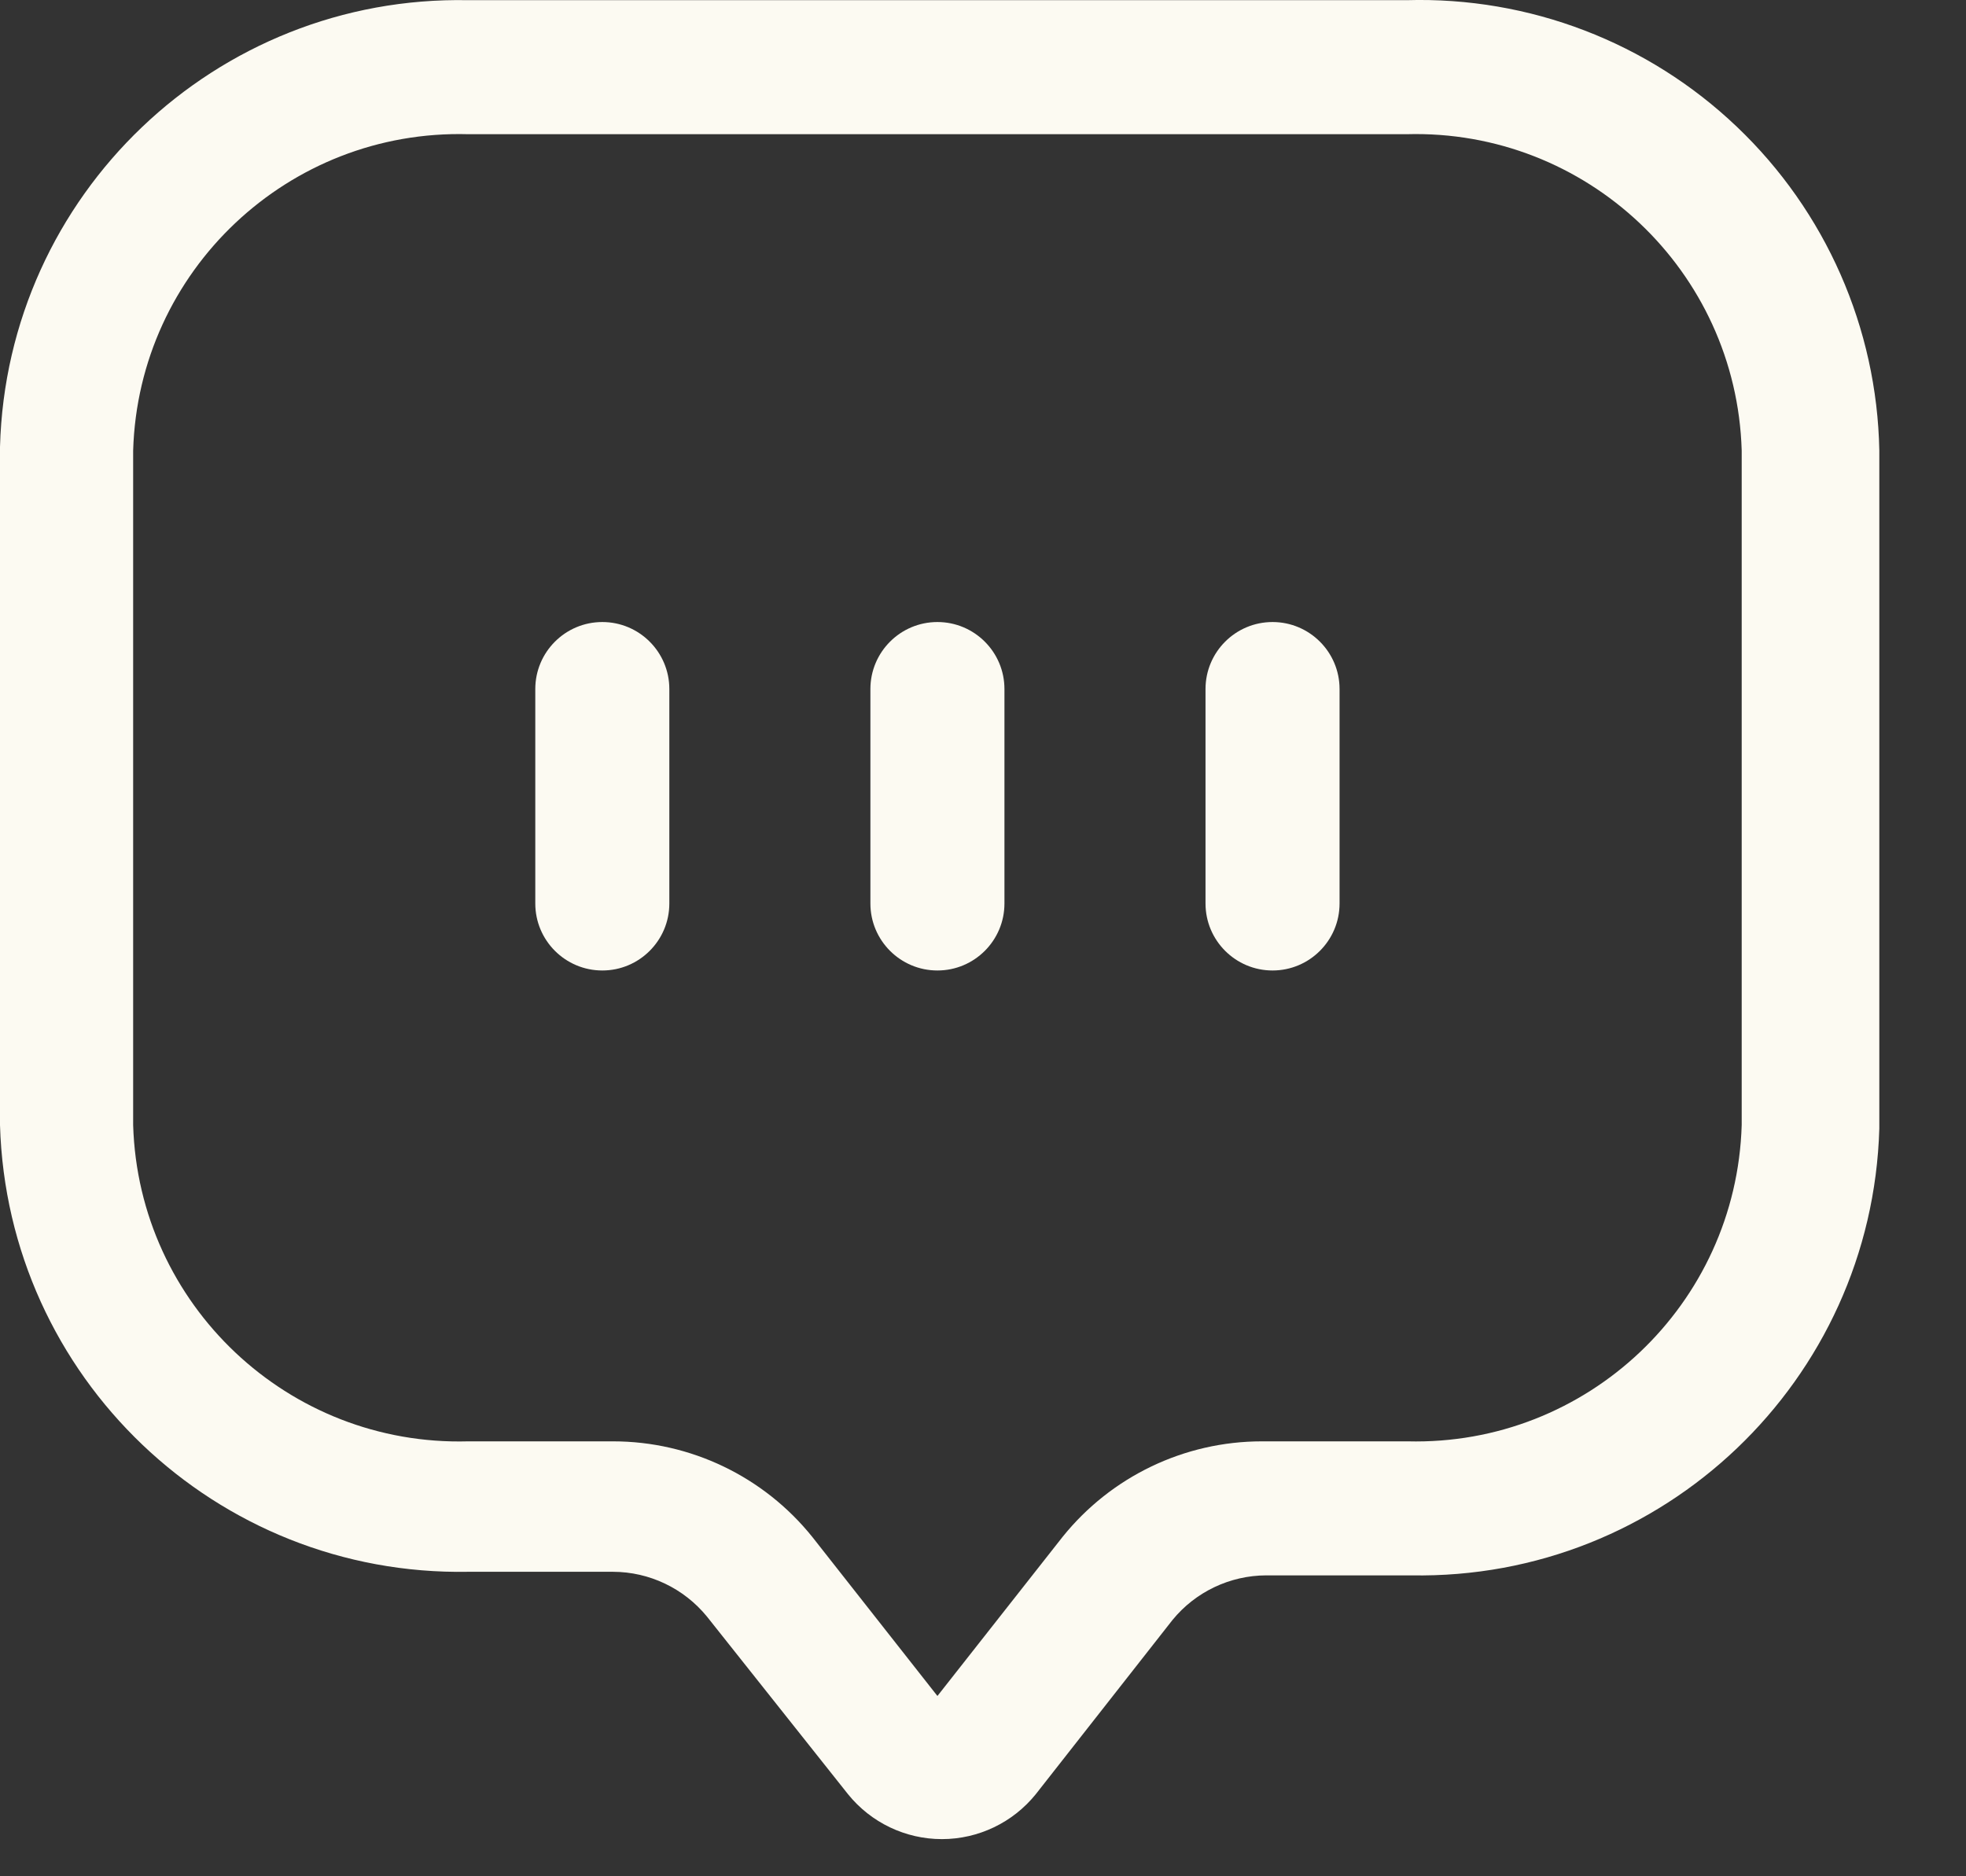 <svg width="22" height="21" viewBox="0 0 22 21" fill="none" xmlns="http://www.w3.org/2000/svg">
<rect x="0" y="0" width="22" height="21" fill="#333333" stroke="none"/>
<path fill-rule="evenodd" clip-rule="evenodd" d="M5.24 0.002H15.74C17.112 -0.038 18.443 0.472 19.436 1.419C20.43 2.365 21.004 3.67 21.03 5.042V12.632C20.948 15.453 18.612 17.683 15.79 17.632H14.17C13.763 17.633 13.377 17.817 13.12 18.132L11.59 20.082C11.334 20.399 10.948 20.584 10.54 20.584C10.132 20.584 9.746 20.399 9.49 20.082L7.91 18.092C7.652 17.777 7.267 17.593 6.86 17.592H5.24C2.418 17.643 0.082 15.413 0 12.592V5.002C0.076 2.179 2.416 -0.054 5.24 0.002ZM15.75 16.132C17.759 16.183 19.43 14.6 19.49 12.592V5.042C19.43 3.03 17.752 1.446 15.74 1.502H5.24C3.228 1.446 1.55 3.03 1.49 5.042V12.592C1.55 14.604 3.228 16.188 5.24 16.132H6.86C7.727 16.132 8.547 16.526 9.09 17.202L10.49 18.982L11.89 17.202C12.433 16.526 13.253 16.132 14.12 16.132H15.75Z" fill="#FCFAF2"/>
<path d="M6.74 6.962C6.326 6.962 5.99 7.298 5.99 7.712V10.112C5.99 10.526 6.326 10.862 6.74 10.862C7.154 10.862 7.49 10.526 7.49 10.112V7.712C7.49 7.298 7.154 6.962 6.74 6.962Z" fill="#FCFAF2"/>
<path d="M10.49 6.962C10.076 6.962 9.74 7.298 9.74 7.712V10.112C9.74 10.526 10.076 10.862 10.49 10.862C10.904 10.862 11.24 10.526 11.24 10.112V7.712C11.24 7.298 10.904 6.962 10.49 6.962Z" fill="#FCFAF2"/>
<path d="M14.24 6.962C13.826 6.962 13.49 7.298 13.49 7.712V10.112C13.49 10.526 13.826 10.862 14.24 10.862C14.654 10.862 14.99 10.526 14.99 10.112V7.712C14.99 7.298 14.654 6.962 14.24 6.962Z" fill="#FCFAF2"/>
</svg>
